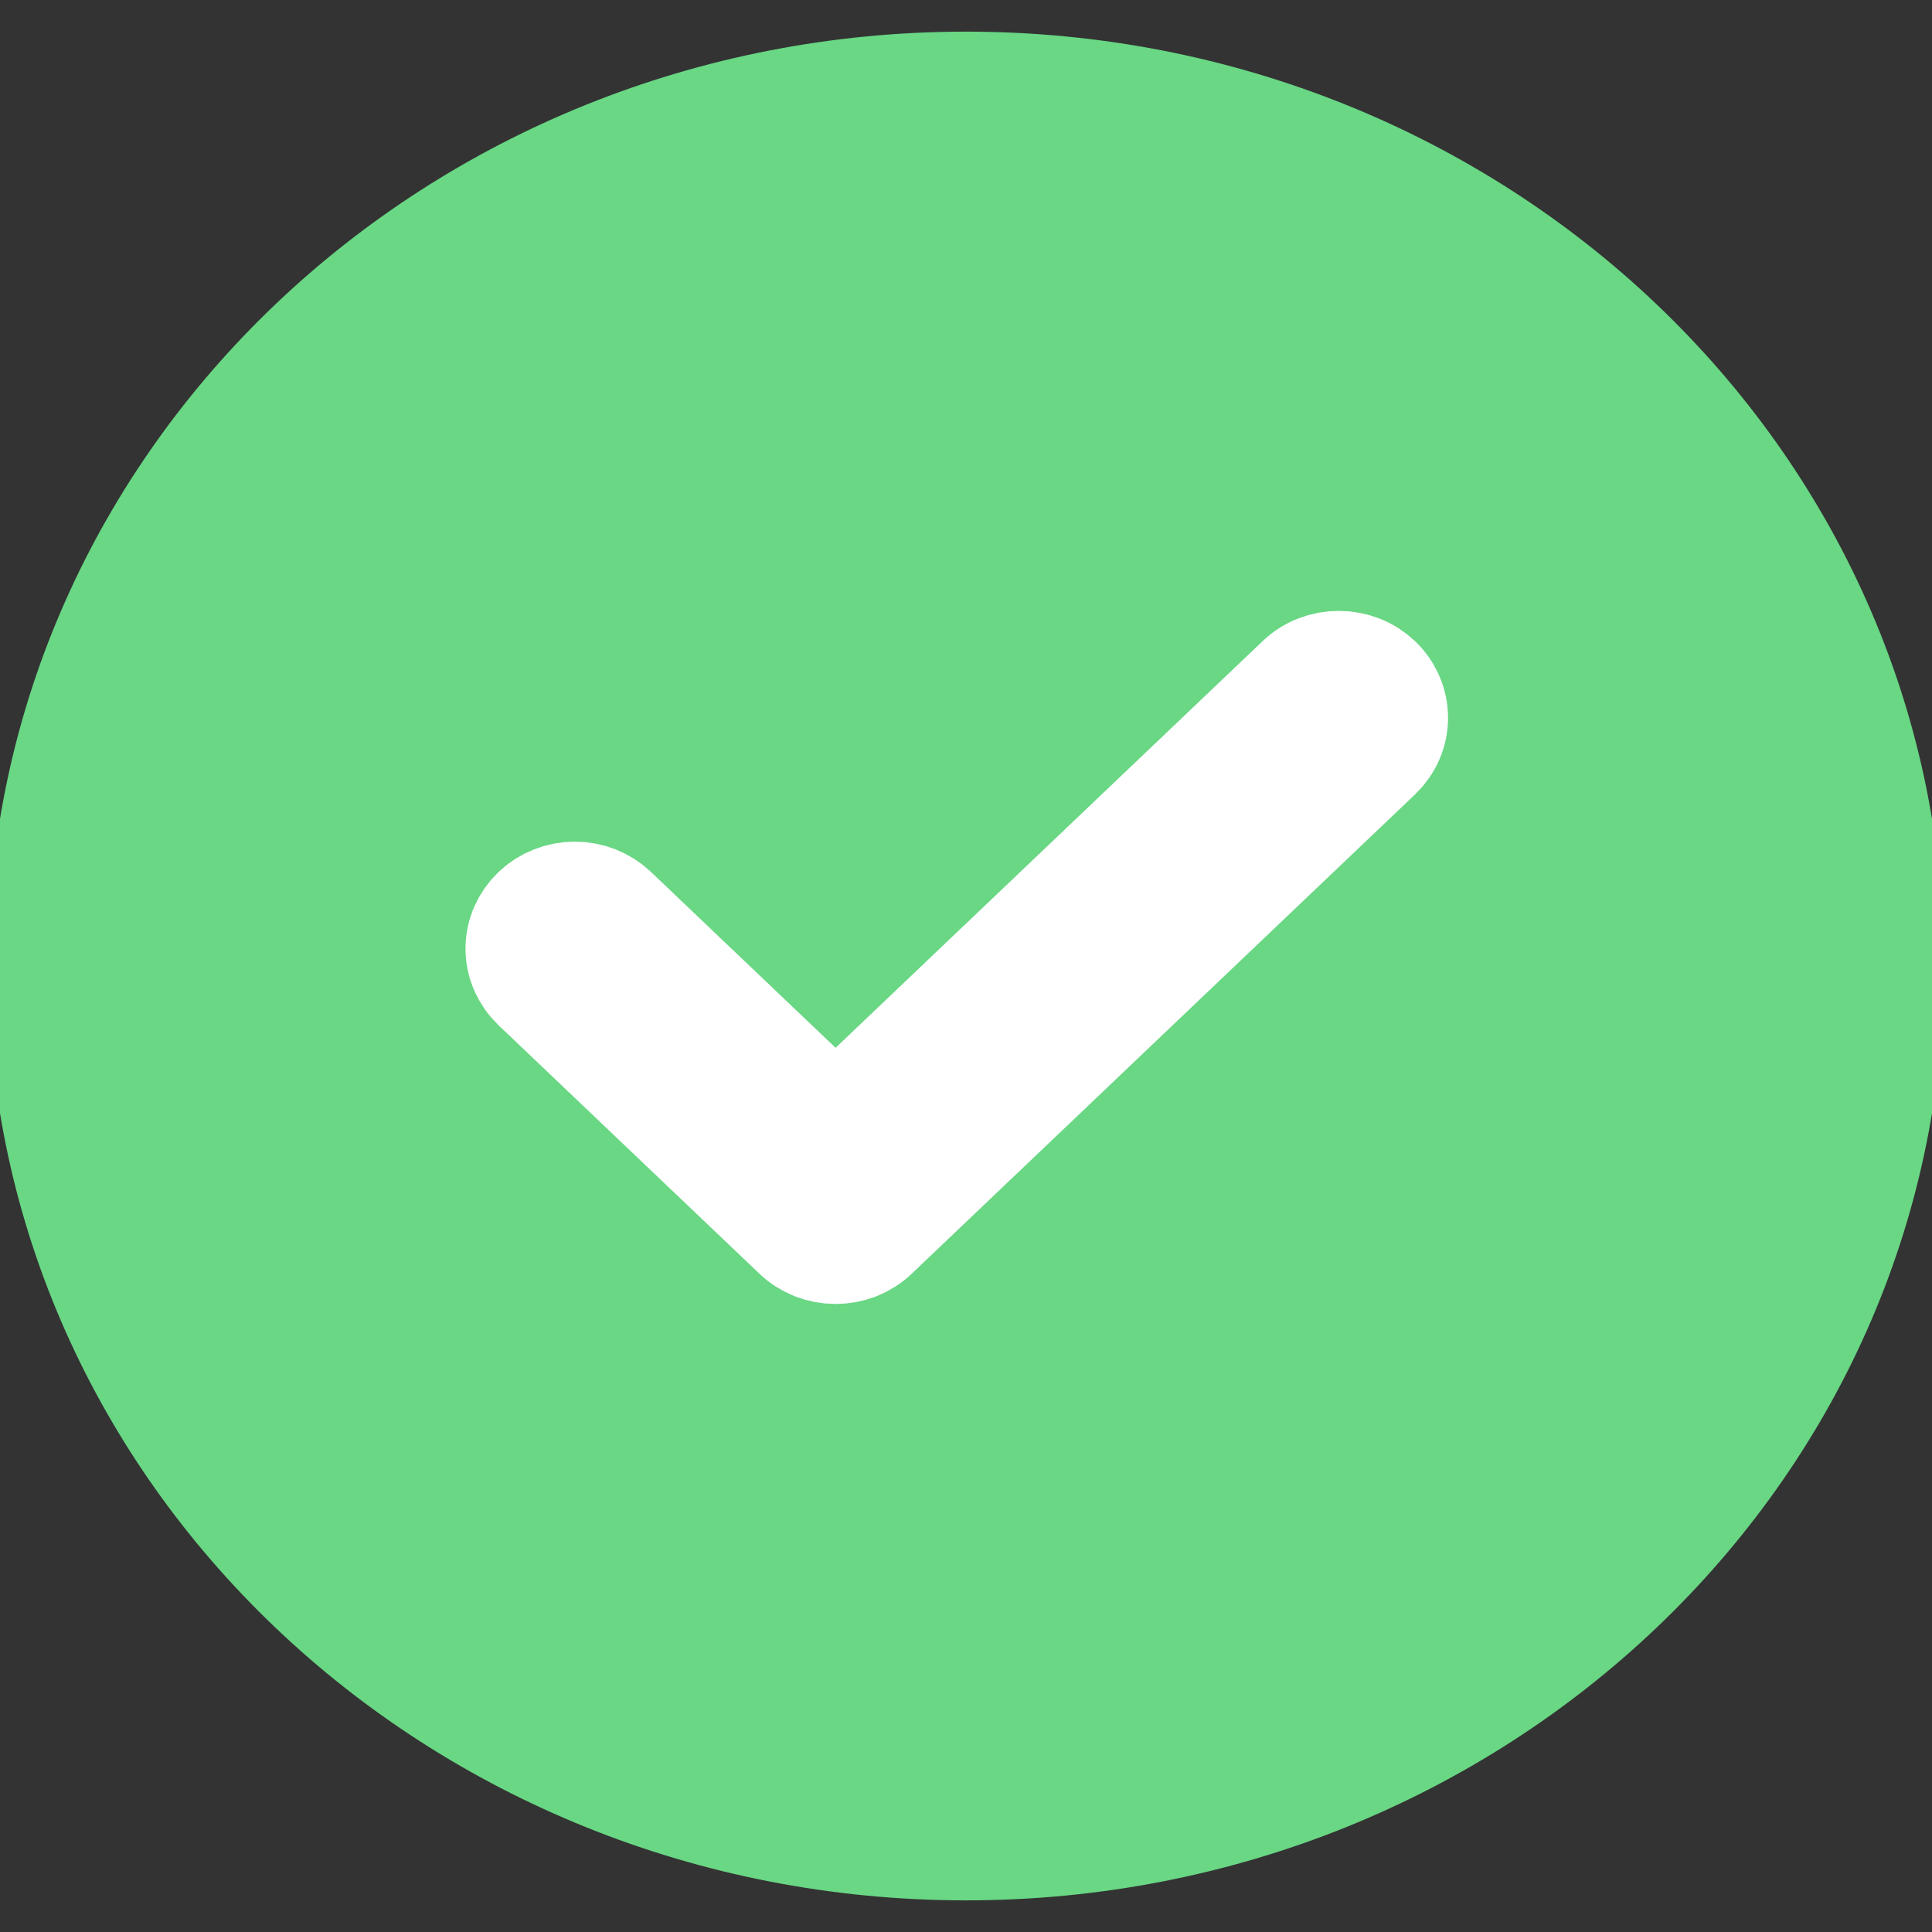 <svg width="16" height="16" viewBox="0 0 16 16" fill="none" xmlns="http://www.w3.org/2000/svg">
<rect x="0" y="0" width="16" height="16" fill="#333333" stroke="none"/>
<g clip-path="url(#clip0_103039_3502)">
<path d="M8 15.238C12.197 15.238 15.6 11.997 15.6 8C15.6 4.002 12.197 0.762 8 0.762C3.803 0.762 0.4 4.002 0.4 8C0.4 11.997 3.803 15.238 8 15.238Z" fill="#69D784" stroke="#69D784"/>
<path fill-rule="evenodd" clip-rule="evenodd" d="M7.206 10.186L6.92 9.913L6.634 10.186C6.671 10.222 6.716 10.25 6.765 10.27C6.814 10.289 6.867 10.299 6.92 10.299C6.973 10.299 7.026 10.289 7.075 10.27C7.124 10.25 7.169 10.222 7.206 10.186ZM6.92 9.368L5.046 7.583C4.97 7.511 4.867 7.47 4.76 7.47C4.653 7.47 4.55 7.511 4.474 7.583C4.398 7.656 4.355 7.754 4.355 7.856C4.355 7.958 4.398 8.056 4.474 8.129L6.634 10.186L6.92 9.913L7.206 10.186L11.374 6.217C11.411 6.181 11.441 6.139 11.461 6.092C11.482 6.045 11.492 5.995 11.492 5.944C11.492 5.894 11.482 5.844 11.461 5.797C11.441 5.75 11.411 5.707 11.374 5.672C11.336 5.636 11.291 5.607 11.242 5.588C11.193 5.569 11.14 5.559 11.087 5.559C11.034 5.559 10.981 5.569 10.932 5.588C10.883 5.607 10.838 5.636 10.801 5.672L6.92 9.368Z" fill="white"/>
<path d="M6.92 9.914L7.206 10.186M7.206 10.186L6.92 9.913L6.634 10.186M7.206 10.186C7.169 10.222 7.124 10.25 7.075 10.27C7.026 10.289 6.973 10.299 6.92 10.299C6.867 10.299 6.814 10.289 6.765 10.27C6.716 10.25 6.671 10.222 6.634 10.186M7.206 10.186L11.374 6.217C11.411 6.181 11.441 6.139 11.461 6.092C11.482 6.045 11.492 5.995 11.492 5.944C11.492 5.894 11.482 5.844 11.461 5.797C11.441 5.75 11.411 5.707 11.374 5.672C11.336 5.636 11.291 5.607 11.242 5.588C11.193 5.569 11.14 5.559 11.087 5.559C11.034 5.559 10.981 5.569 10.932 5.588C10.883 5.607 10.838 5.636 10.801 5.672L6.92 9.368L5.046 7.583C4.97 7.511 4.867 7.47 4.76 7.47C4.653 7.47 4.55 7.511 4.474 7.583C4.398 7.656 4.355 7.754 4.355 7.856C4.355 7.958 4.398 8.056 4.474 8.129L6.634 10.186" stroke="white" stroke-linecap="round" stroke-linejoin="round"/>
</g>
<defs>
<clipPath id="clip0_103039_3502">
<rect width="16" height="16" fill="white"/>
</clipPath>
</defs>
</svg>

